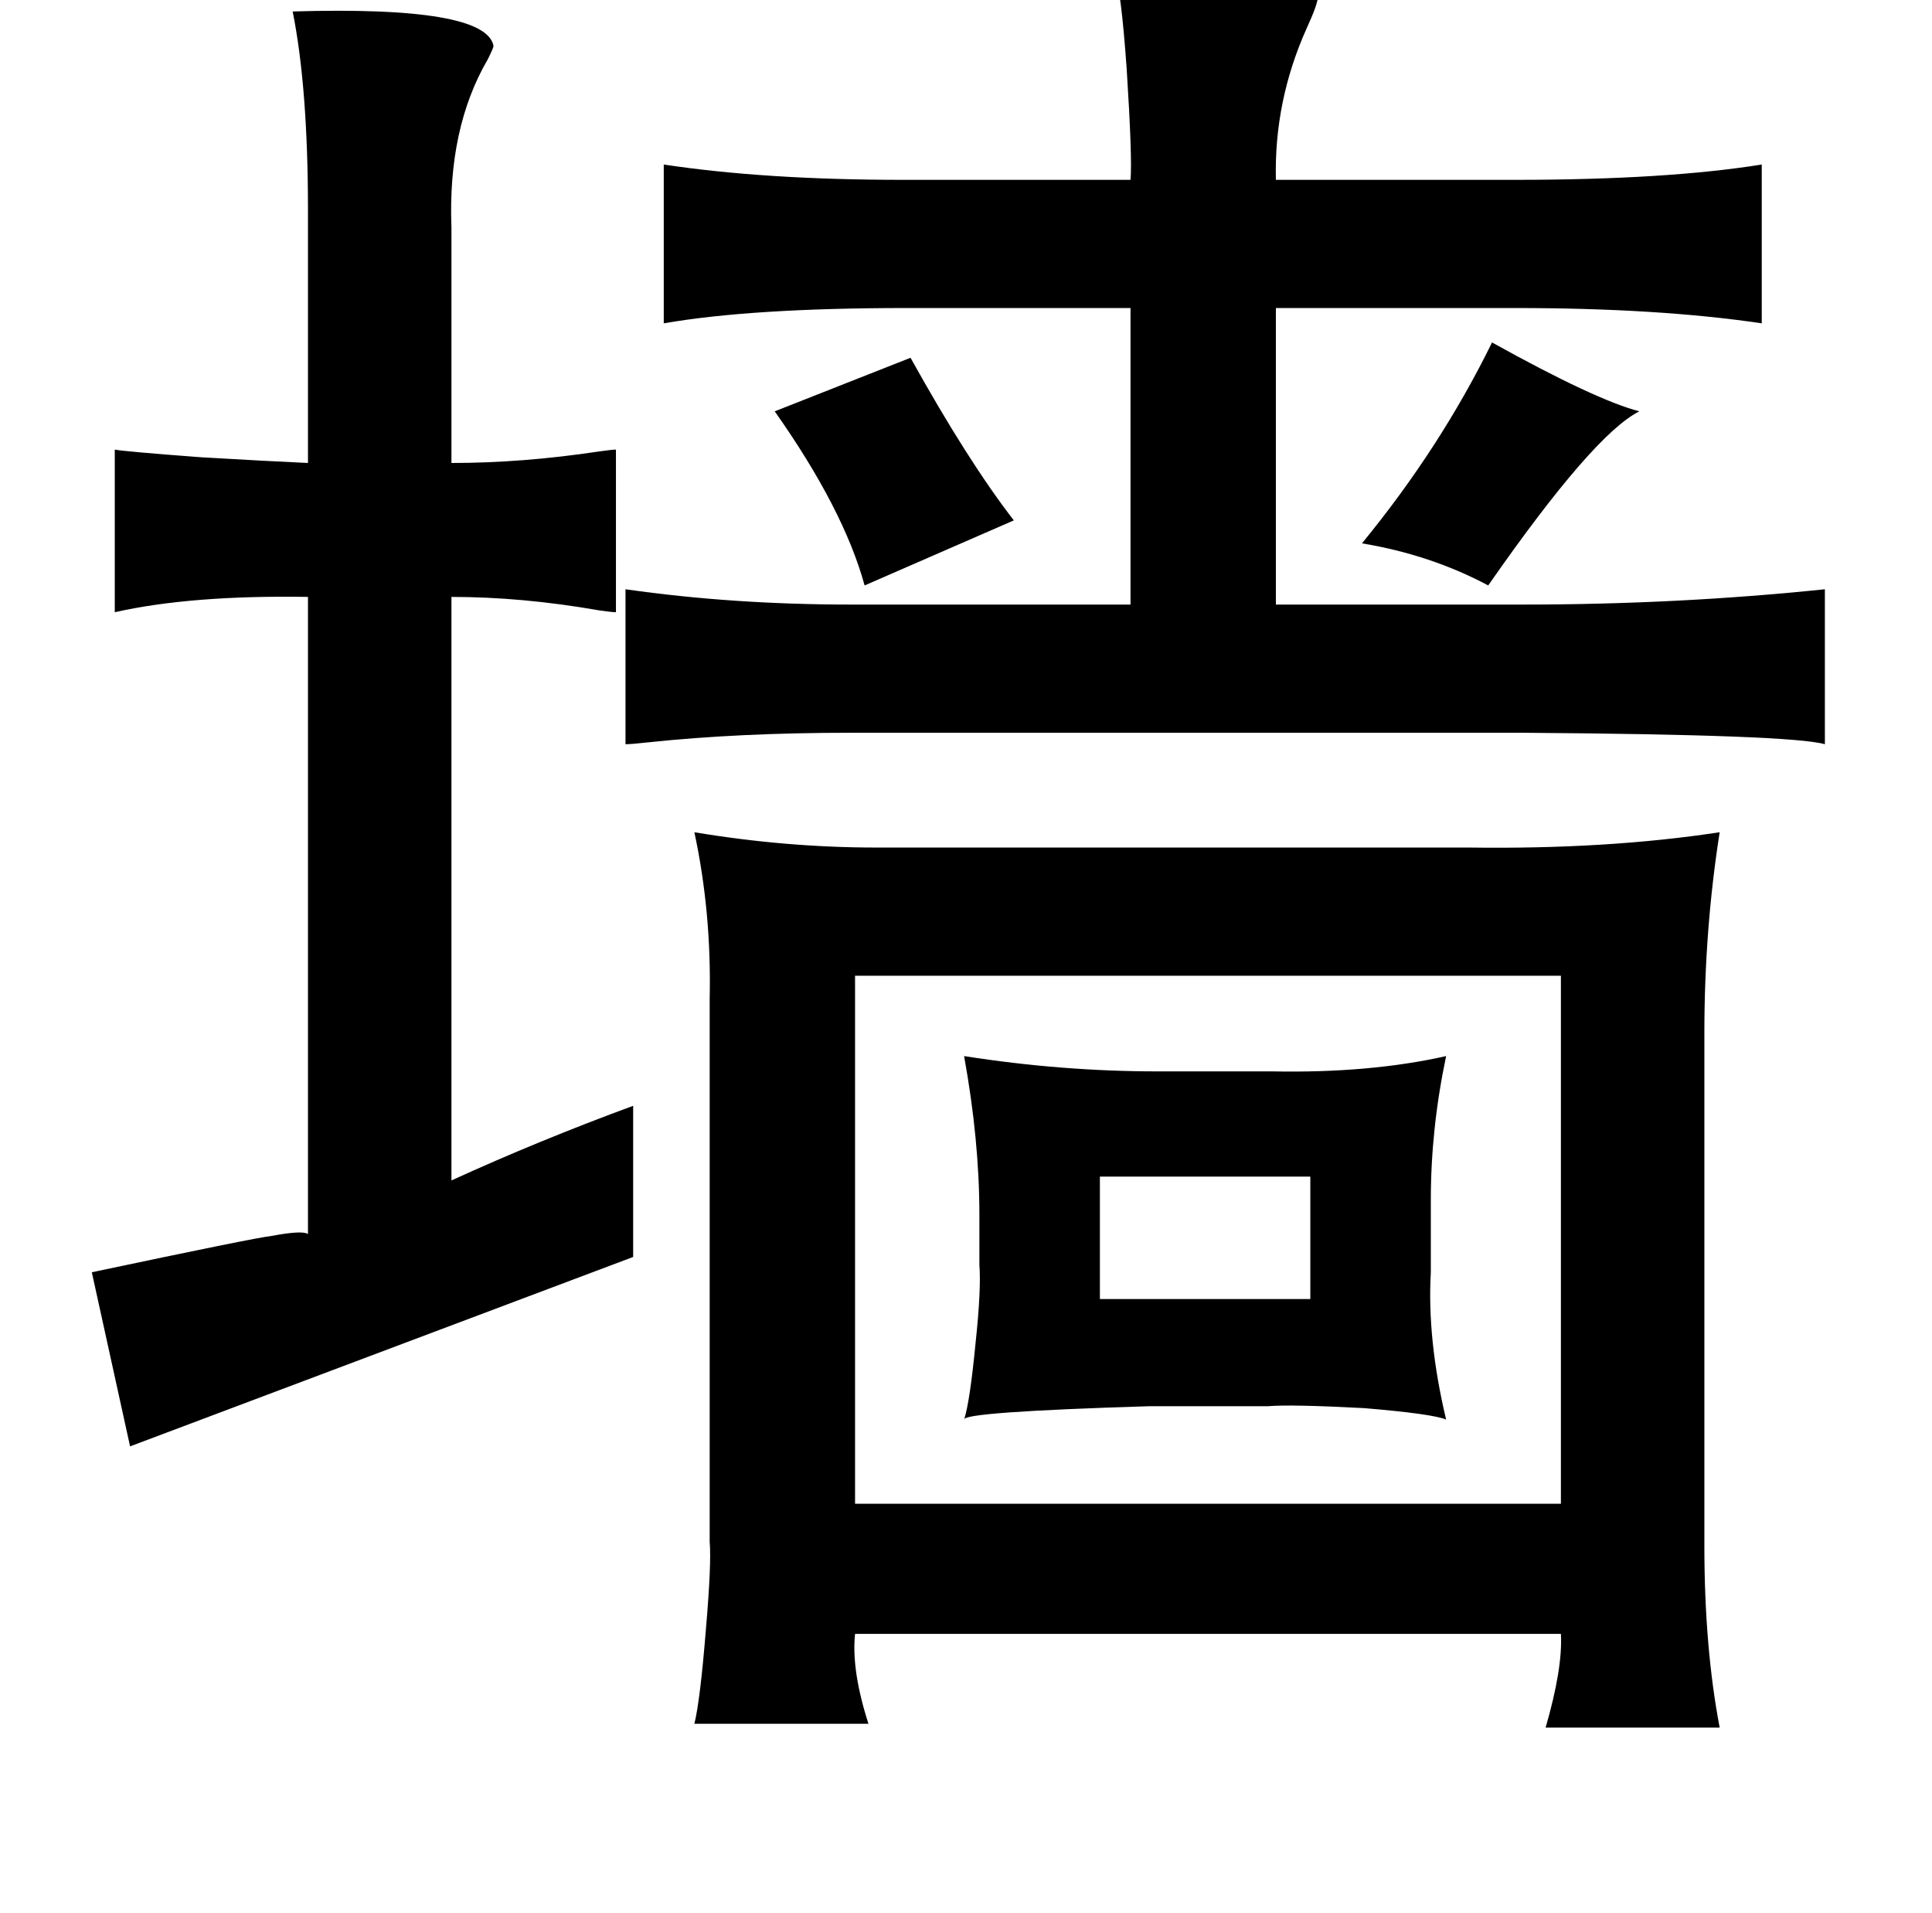 <?xml version="1.0" standalone="no"?>
<!DOCTYPE svg PUBLIC "-//W3C//DTD SVG 1.1//EN" "http://www.w3.org/Graphics/SVG/1.1/DTD/svg11.dtd" >
<svg xmlns="http://www.w3.org/2000/svg" xmlns:xlink="http://www.w3.org/1999/xlink" version="1.1" viewBox="-10 0 1010 1000">
   <path fill="currentColor"
d="M573 -12q102 -1 106 10q0 4 -6 17q-17 38 -16 79h125q79 0 129 -8v83q-54 -8 -129 -8h-125v155h129q81 0 158 -8v81q-17 -5 -158 -6h-351q-59 0 -106 5q-9 1 -12 1v-81q56 8 118 8h146v-155h-117q-81 0 -127 8v-83q53 8 125 8h119q1 -11 -2 -58q-3 -42 -6 -48zM770 179
q54 30 77 36q-24 12 -79 91q-30 -16 -66 -22q41 -50 68 -105zM466 187q30 54 54 85l-78 34q-11 -40 -47 -91zM353 435q48 8 95 8h310q72 1 131 -8q-8 51 -8 105v268q0 53 8 95h-91q9 -31 8 -49h-369q-2 19 7 47h-91q3 -12 6 -49q3 -35 2 -46v-284q1 -45 -8 -87zM437 510v276
h369v-276h-369zM494 552q51 8 101 8h60q51 1 91 -8q-8 38 -8 75v38q-2 35 8 77q-7 -3 -43 -6q-38 -2 -50 -1h-62q-98 3 -97 7q3 -9 6 -40q3 -28 2 -41v-26q0 -39 -8 -83zM675 615h-110v64h110v-64zM312 320q-2 0 -9 -1q-40 -7 -77 -7v305q46 -21 95 -39v79l-263 99l-20 -91
q85 -18 94 -19q16 -3 19 -1v-333q-61 -1 -101 8v-85q5 1 45 4q34 2 56 3v-132q0 -64 -8 -104q101 -3 105 18q0 1 -3 7q-21 36 -19 88v123q37 0 77 -6q7 -1 9 -1v85z" />
</svg>
